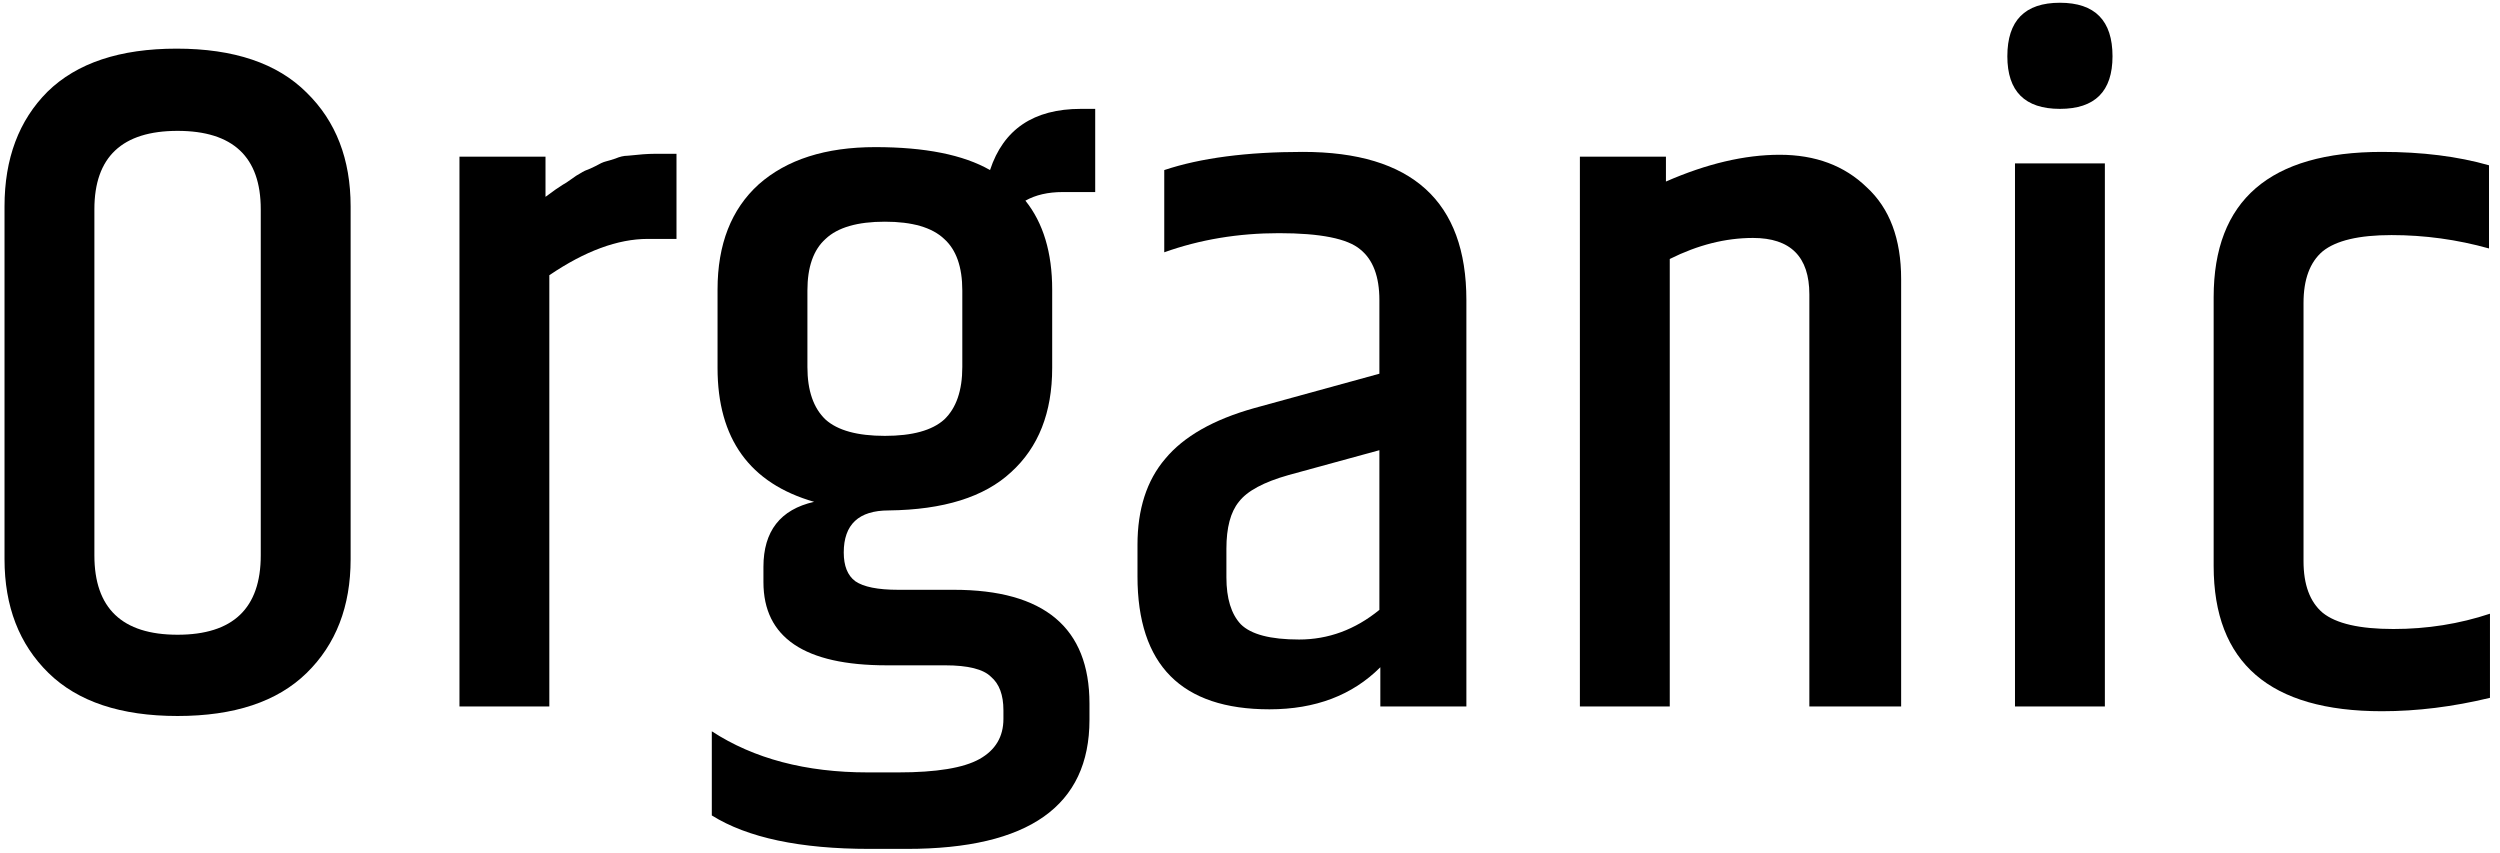 <svg width="208" height="71" viewBox="0 0 208 71" fill="none" xmlns="http://www.w3.org/2000/svg">
<g id="Organic">
<path id="Vector" d="M184.176 24.73C184.176 16.669 188.842 12.638 198.176 12.638C201.517 12.638 204.487 13.009 207.085 13.752V20.672C204.434 19.93 201.729 19.559 198.972 19.559C196.267 19.559 194.358 20.01 193.244 20.911C192.183 21.813 191.653 23.245 191.653 25.207V46.685C191.653 48.647 192.183 50.079 193.244 50.98C194.358 51.882 196.32 52.333 199.131 52.333C201.941 52.333 204.619 51.908 207.165 51.06V58.06C204.089 58.803 201.093 59.174 198.176 59.174C188.842 59.174 184.176 55.143 184.176 47.083V24.73Z" fill="black"/>
<path id="Vector_2" d="M175.761 4.683C175.761 7.6 174.303 9.058 171.386 9.058C168.469 9.058 167.011 7.6 167.011 4.683C167.011 1.713 168.469 0.229 171.386 0.229C174.303 0.229 175.761 1.713 175.761 4.683ZM167.647 13.593H175.125V58.776H167.647V13.593Z" fill="black"/>
<path id="Vector_3" d="M138.606 15.104C142 13.619 145.156 12.877 148.072 12.877C151.042 12.877 153.455 13.778 155.311 15.581C157.22 17.331 158.175 19.877 158.175 23.218V58.776H150.538V24.491C150.538 21.362 148.974 19.797 145.845 19.797C143.565 19.797 141.258 20.381 138.924 21.547V58.776H131.447V13.036H138.606V15.104Z" fill="black"/>
<path id="Vector_4" d="M102.037 45.651V48.037C102.037 49.787 102.435 51.086 103.23 51.935C104.079 52.783 105.696 53.208 108.083 53.208C110.522 53.208 112.749 52.386 114.765 50.742V37.457L107.208 39.525C105.139 40.109 103.76 40.851 103.071 41.753C102.382 42.601 102.037 43.901 102.037 45.651ZM96.866 14.15C99.889 13.142 103.734 12.638 108.401 12.638C117.469 12.638 122.003 16.748 122.003 24.968V58.776H114.844V55.515C112.511 57.848 109.435 59.015 105.617 59.015C98.298 59.015 94.639 55.329 94.639 47.958V45.332C94.639 42.363 95.408 39.976 96.946 38.173C98.484 36.317 100.95 34.912 104.344 33.957L114.765 31.093V24.968C114.765 23.006 114.234 21.601 113.174 20.752C112.113 19.851 109.859 19.4 106.412 19.4C103.018 19.4 99.836 19.93 96.866 20.991V14.15Z" fill="black"/>
<path id="Vector_5" d="M91.121 15.979H88.417C87.197 15.979 86.163 16.217 85.314 16.695C86.799 18.551 87.542 21.017 87.542 24.093V30.616C87.542 34.328 86.401 37.218 84.121 39.286C81.894 41.355 78.5 42.415 73.939 42.468C71.446 42.468 70.2 43.635 70.2 45.968C70.2 47.082 70.518 47.877 71.155 48.355C71.844 48.832 73.037 49.071 74.734 49.071H79.348C86.879 49.071 90.644 52.226 90.644 58.537V59.889C90.644 67.049 85.579 70.628 75.45 70.628H72.348C66.567 70.628 62.192 69.7 59.222 67.844V60.844C62.723 63.124 67.045 64.264 72.189 64.264H74.734C77.916 64.264 80.17 63.893 81.496 63.151C82.822 62.408 83.485 61.295 83.485 59.81V59.094C83.485 57.821 83.14 56.893 82.451 56.31C81.814 55.673 80.541 55.355 78.632 55.355H73.78C66.939 55.355 63.518 53.048 63.518 48.434V47.162C63.518 44.192 64.924 42.389 67.734 41.752C62.378 40.214 59.7 36.502 59.7 30.616V24.093C59.7 20.327 60.84 17.411 63.12 15.342C65.454 13.274 68.689 12.24 72.825 12.24C76.962 12.24 80.144 12.876 82.371 14.149C83.485 10.755 86.004 9.058 89.928 9.058H91.121V15.979ZM80.064 30.536V24.172C80.064 22.21 79.56 20.778 78.553 19.877C77.545 18.922 75.901 18.445 73.621 18.445C71.34 18.445 69.696 18.922 68.689 19.877C67.681 20.778 67.177 22.21 67.177 24.172V30.536C67.177 32.498 67.681 33.957 68.689 34.911C69.696 35.813 71.34 36.264 73.621 36.264C75.901 36.264 77.545 35.813 78.553 34.911C79.56 33.957 80.064 32.498 80.064 30.536Z" fill="black"/>
<path id="Vector_6" d="M54.454 12.797H56.284V19.877H53.898C51.405 19.877 48.674 20.884 45.704 22.899V58.776H38.227V13.036H45.386V16.377C45.545 16.27 45.837 16.058 46.261 15.74C46.738 15.422 47.03 15.236 47.136 15.183C47.295 15.077 47.56 14.892 47.931 14.627C48.356 14.361 48.647 14.202 48.806 14.149C48.965 14.096 49.204 13.99 49.522 13.831C49.894 13.619 50.185 13.486 50.397 13.433C50.609 13.38 50.875 13.301 51.193 13.195C51.564 13.036 51.909 12.956 52.227 12.956C53.181 12.85 53.924 12.797 54.454 12.797Z" fill="black"/>
<path id="Vector_7" d="M21.695 17.411C21.695 13.062 19.388 10.888 14.774 10.888C10.16 10.888 7.853 13.062 7.853 17.411V46.207C7.853 50.609 10.16 52.81 14.774 52.81C19.388 52.81 21.695 50.609 21.695 46.207V17.411ZM0.376 17.172C0.376 13.195 1.569 10.013 3.956 7.627C6.395 5.24 9.975 4.047 14.694 4.047C19.467 4.047 23.074 5.267 25.513 7.706C27.953 10.092 29.172 13.248 29.172 17.172V46.526C29.172 50.45 27.953 53.605 25.513 55.992C23.074 58.378 19.494 59.571 14.774 59.571C10.054 59.571 6.475 58.378 4.035 55.992C1.596 53.605 0.376 50.45 0.376 46.526V17.172Z" fill="black"/>
</g>
</svg>
